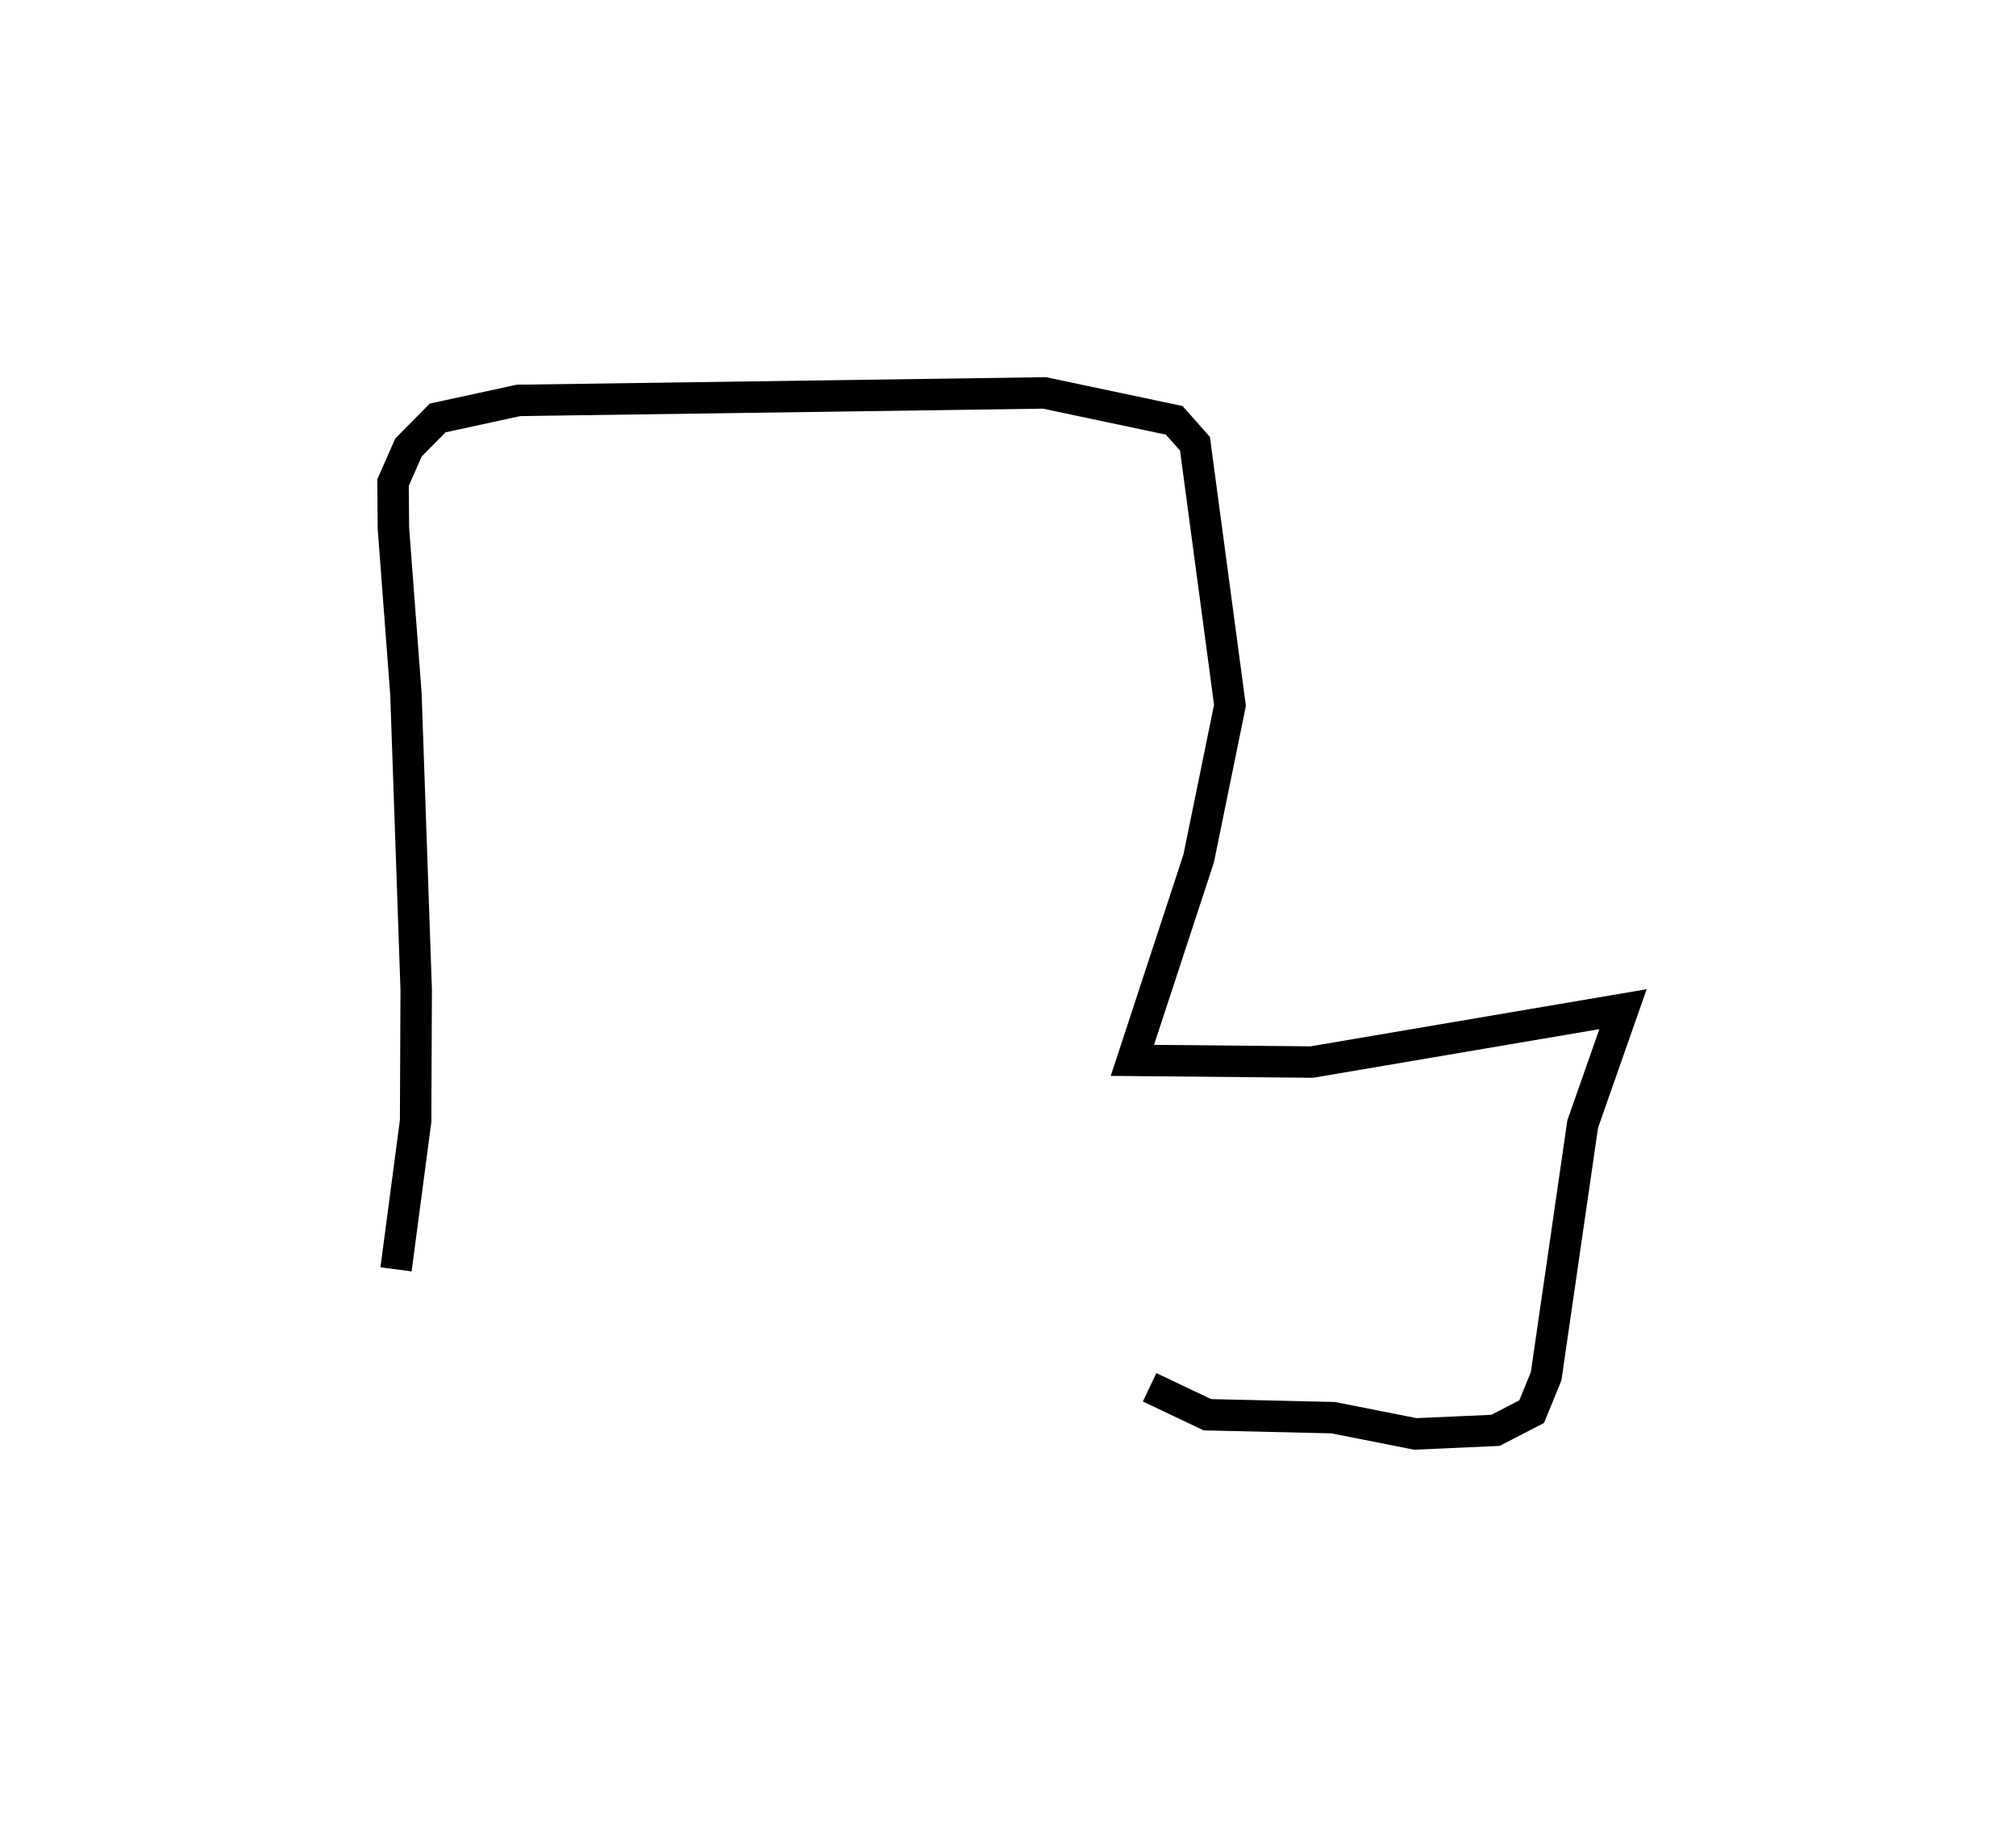 <?xml version="1.0" encoding="utf-8" ?>
<svg baseProfile="full" height="116.233" version="1.1" width="128.245" xmlns="http://www.w3.org/2000/svg" xmlns:ev="http://www.w3.org/2001/xml-events" xmlns:xlink="http://www.w3.org/1999/xlink"><defs /><rect fill="white" height="116.233" width="128.245" x="0" y="0" /><path d="M27.603,86.575 m-2.41,-5.814 l1.246,-9.434 0.037,-8.348 l-0.652,-18.8 -0.798,-10.579 l-0.024,-2.897 0.984,-2.234 l1.858,-1.878 5.142,-1.116 l33.454,-0.476 8.256,1.743 l1.321,1.491 2.226,16.641 l-1.99,9.743 -4.217,12.848 l11.415,0.107 19.795,-3.364 l-2.565,7.311 -2.325,16.042 l-0.922,2.255 -2.301,1.189 l-5.1,0.227 -5.227,-1.034 l-7.999,-0.187 -3.676,-1.746 l0.0,0.0 0.0,0.0 l0.0,0.0 0.0,0.0 l0.0,0.0 0.0,0.0 l0.0,0.0 0.0,0.0 l0.0,0.0 0.0,0.0 l0.0,0.0 0.0,0.0 l0.0,0.0 0.0,0.0 l0.0,0.0 0.0,0.0 l0.0,0.0 0.0,0.0 l0.0,0.0 0.0,0.0 l0.0,0.0 0.0,0.0 l0.0,0.0 0.0,0.0 l0.0,0.0 0.0,0.0 l0.0,0.0 0.0,0.0 l0.0,0.0 0.0,0.0 l0.0,0.0 0.0,0.0 l0.0,0.0 0.0,0.0 l0.0,0.0 0.0,0.0 l0.0,0.0 0.0,0.0 l0.0,0.0 0.0,0.0 l0.0,0.0 0.0,0.0 l0.0,0.0 0.0,0.0 l0.0,0.0 0.0,0.0 l0.0,0.0 0.0,0.0 l0.0,0.0 0.0,0.0 l0.0,0.0 0.0,0.0 l0.0,0.0 0.0,0.0 l0.0,0.0 " fill="none" stroke="black" stroke-width="2.0" /></svg>